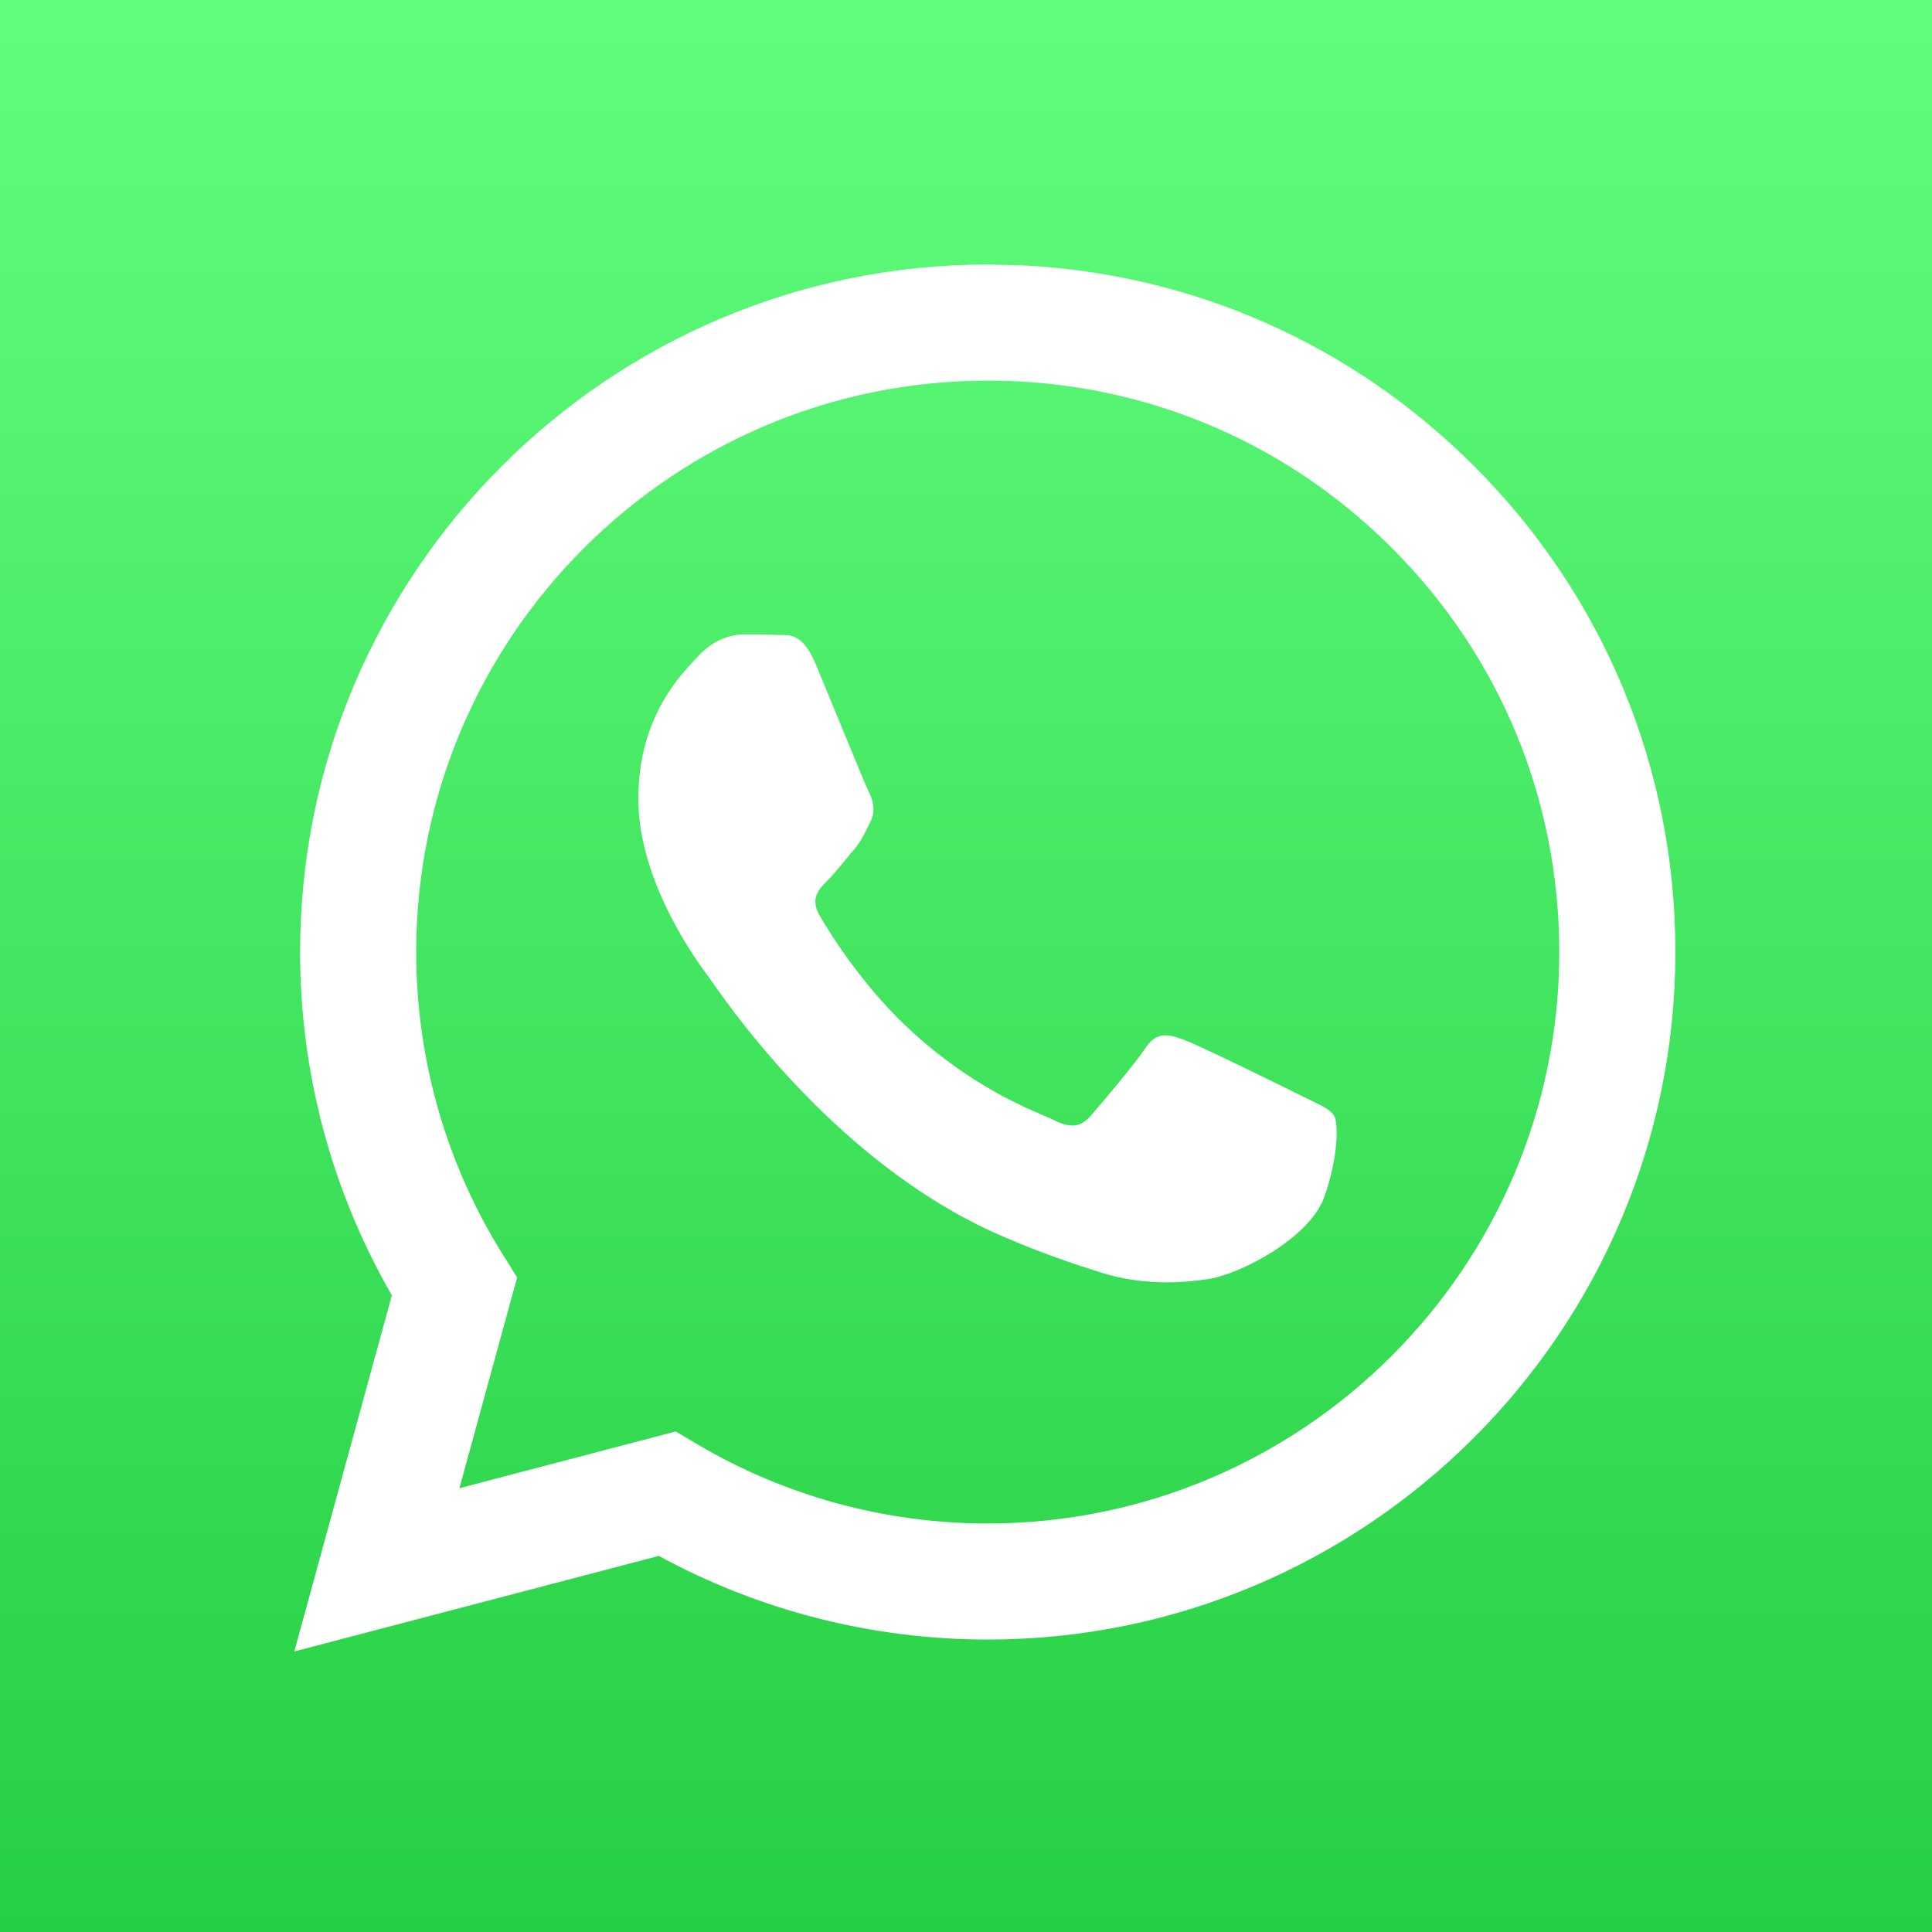 <svg width="24" height="24" viewBox="0 0 24 24" fill="none" xmlns="http://www.w3.org/2000/svg">
<rect x="0" y="0" width="24" height="24" fill="#333333" stroke="none"/>
<rect width="24" height="24" fill="url(#paint0_linear_130_1450)"/>
<path fill-rule="evenodd" clip-rule="evenodd" d="M12.697 3.296C14.821 3.401 16.8 4.277 18.312 5.79C19.925 7.403 20.813 9.548 20.812 11.829C20.81 16.537 16.978 20.367 12.27 20.367H12.267C10.837 20.367 9.432 20.008 8.184 19.328L3.656 20.515L4.868 16.091C4.121 14.796 3.727 13.328 3.728 11.823C3.73 7.115 7.562 3.286 12.27 3.286L12.697 3.296ZM8.394 17.782L8.654 17.936C9.744 18.583 10.993 18.925 12.267 18.925H12.27C16.183 18.925 19.368 15.742 19.37 11.829C19.37 9.933 18.633 8.15 17.292 6.809C15.952 5.467 14.169 4.728 12.273 4.728C8.357 4.728 5.172 7.911 5.17 11.823C5.17 13.164 5.545 14.47 6.256 15.6L6.424 15.868L5.707 18.487L8.394 17.782ZM16.573 13.86C16.52 13.771 16.378 13.717 16.164 13.611C15.951 13.504 14.902 12.988 14.706 12.916C14.51 12.845 14.368 12.81 14.226 13.023C14.083 13.237 13.674 13.717 13.55 13.86C13.425 14.002 13.301 14.02 13.088 13.913C12.874 13.806 12.186 13.581 11.371 12.854C10.737 12.289 10.308 11.59 10.184 11.377C10.059 11.163 10.17 11.047 10.277 10.941C10.373 10.845 10.491 10.692 10.598 10.567C10.704 10.443 10.74 10.354 10.811 10.211C10.882 10.069 10.846 9.945 10.793 9.838C10.74 9.731 10.313 8.681 10.135 8.254C9.962 7.838 9.786 7.894 9.655 7.888C9.53 7.881 9.388 7.88 9.246 7.88C9.103 7.88 8.872 7.933 8.677 8.147C8.481 8.361 7.93 8.877 7.93 9.927C7.93 10.977 8.694 11.991 8.801 12.133C8.908 12.276 10.306 14.431 12.447 15.355C12.956 15.575 13.354 15.706 13.664 15.804C14.175 15.966 14.64 15.944 15.008 15.889C15.418 15.827 16.271 15.373 16.449 14.874C16.627 14.376 16.627 13.949 16.573 13.86Z" fill="white"/>
<defs>
<linearGradient id="paint0_linear_130_1450" x1="12" y1="24" x2="12" y2="0" gradientUnits="userSpaceOnUse">
<stop stop-color="#25CF43"/>
<stop offset="1" stop-color="#61FD7D"/>
</linearGradient>
</defs>
</svg>
